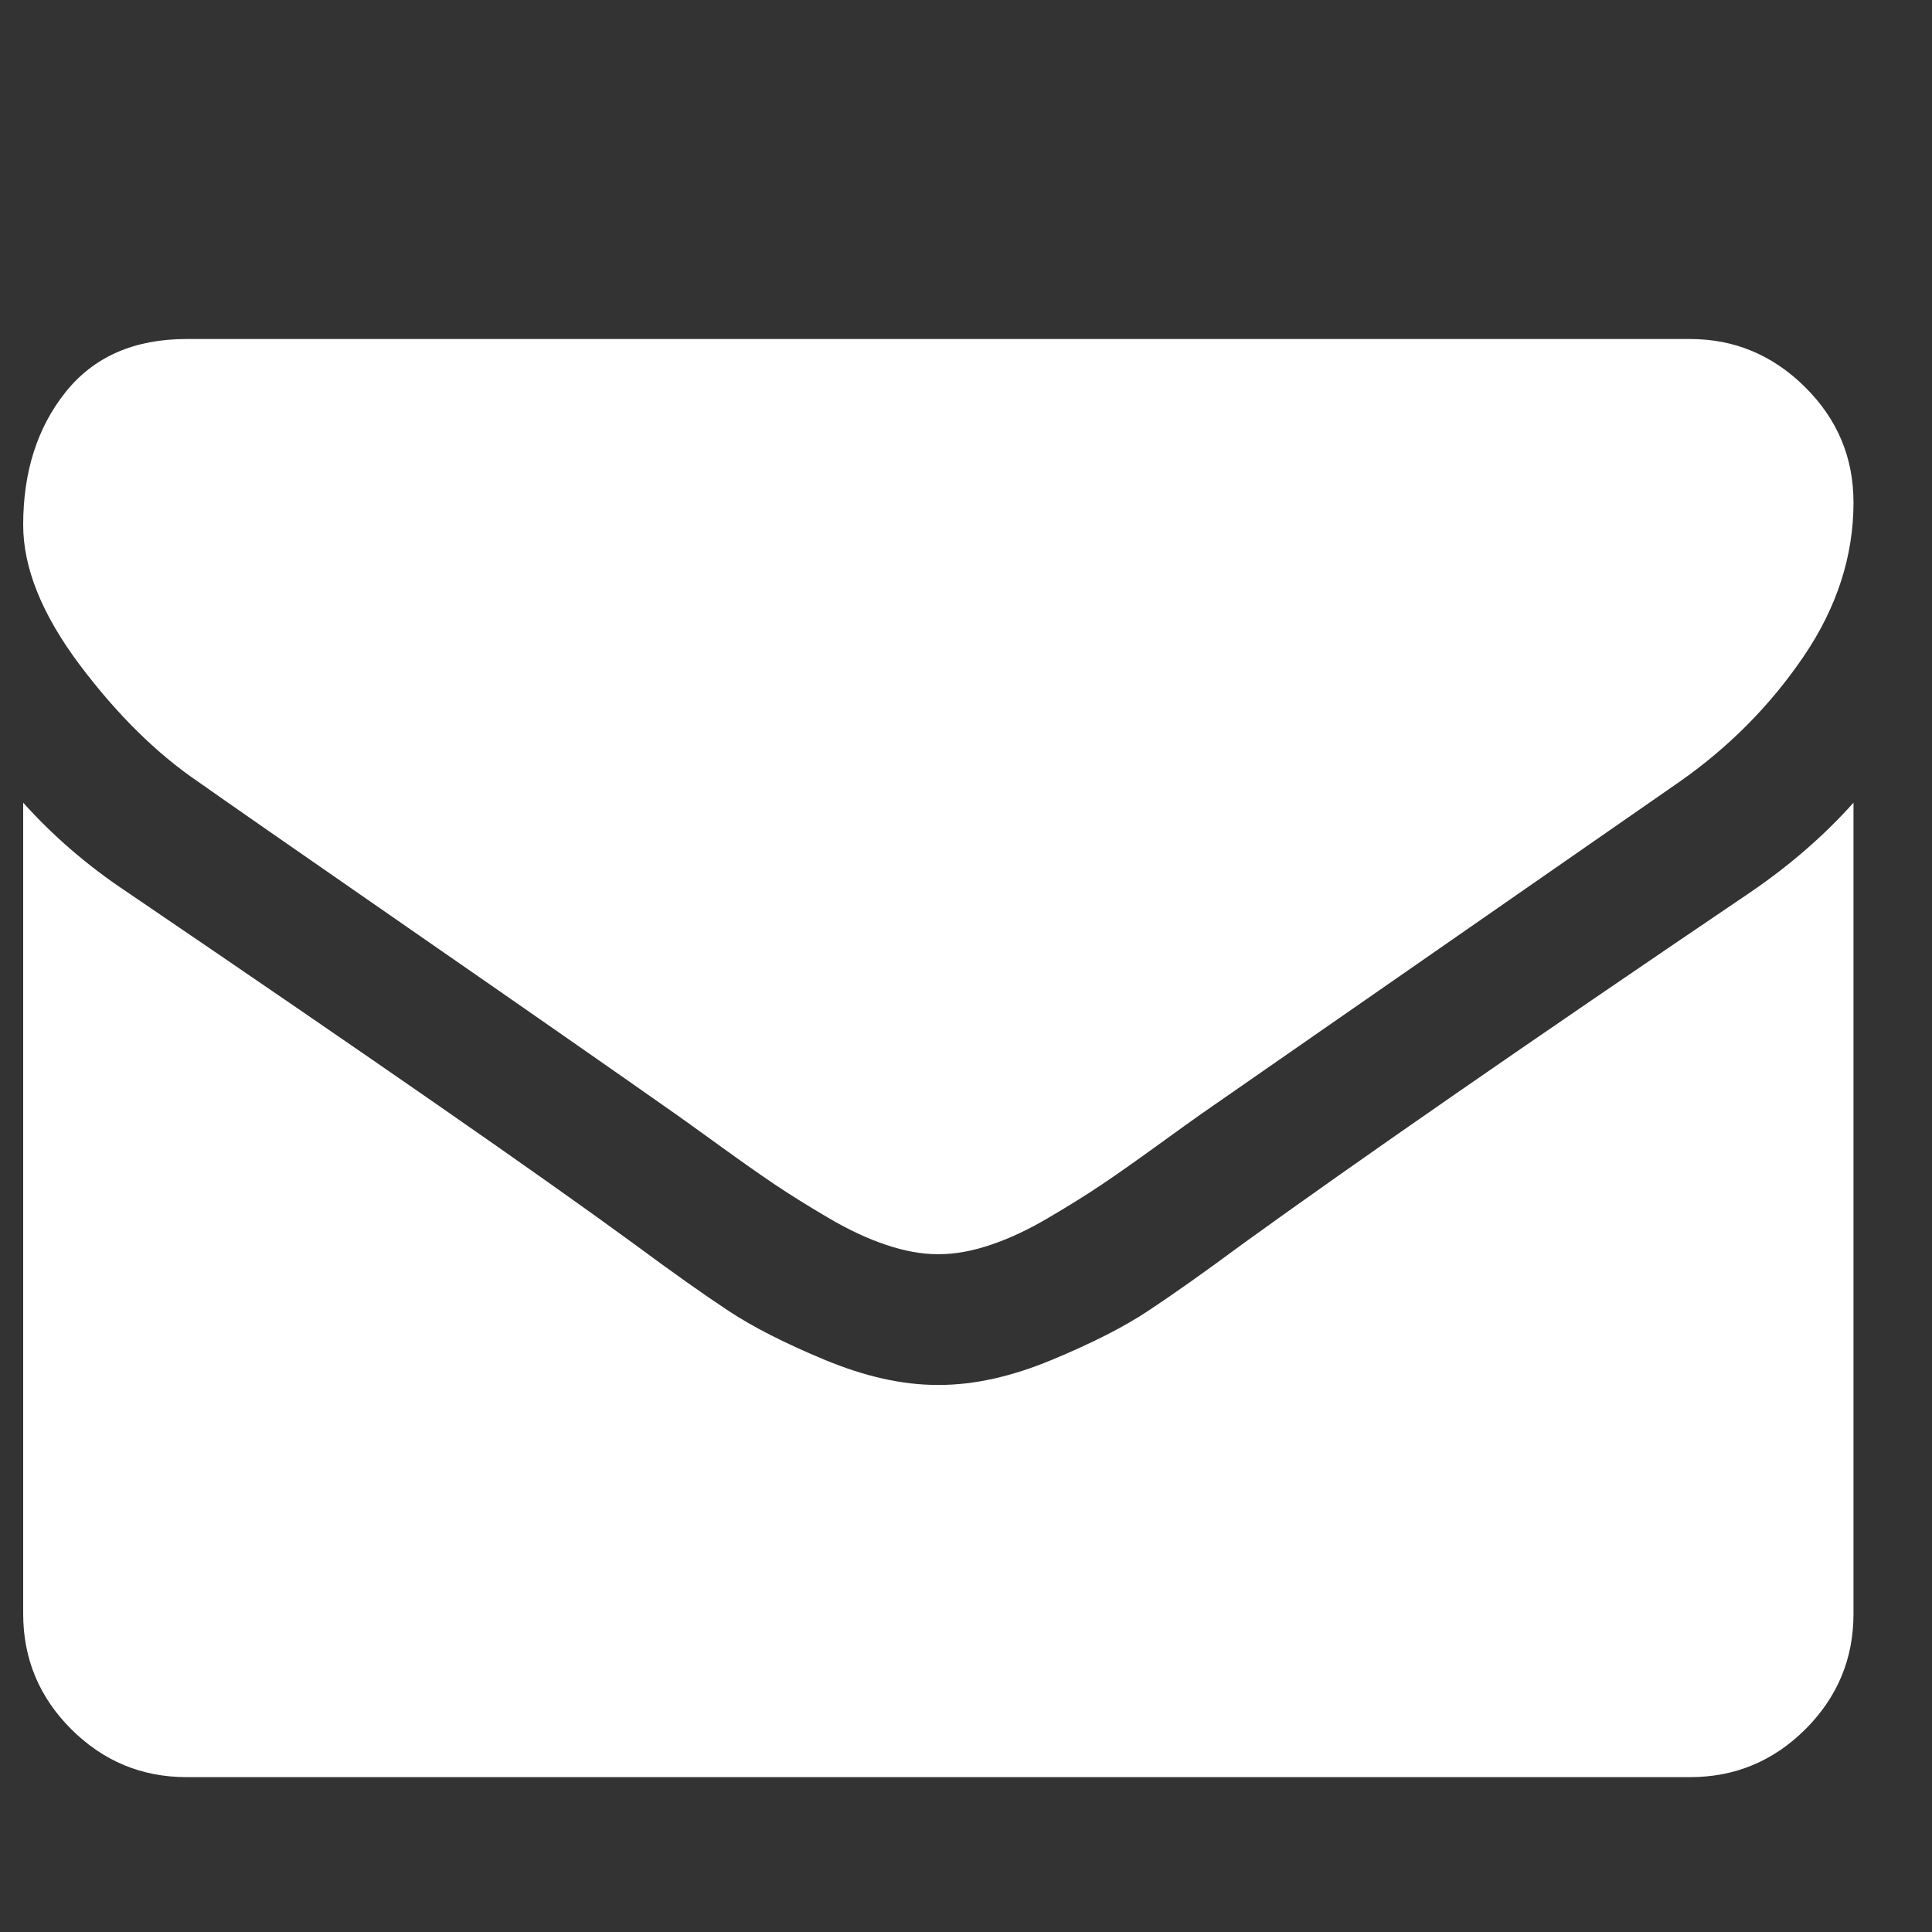 <?xml version="1.0" encoding="UTF-8" standalone="no"?><svg width='19' height='19' viewBox='0 0 19 19' fill='none' xmlns='http://www.w3.org/2000/svg'>
<rect x="0" y="0" width="19" height="19" fill="#333333" stroke="none"/>
<g clip-path='url(#clip0_113_547)'>
<path d='M18.228 7.894V15.87C18.228 16.312 18.071 16.69 17.756 17.005C17.441 17.319 17.063 17.477 16.621 17.477H1.835C1.393 17.477 1.015 17.319 0.7 17.005C0.385 16.69 0.228 16.312 0.228 15.87V7.894C0.523 8.222 0.861 8.514 1.243 8.768C3.667 10.415 5.331 11.571 6.235 12.233C6.616 12.515 6.926 12.734 7.164 12.891C7.402 13.049 7.718 13.21 8.113 13.374C8.508 13.538 8.876 13.62 9.218 13.62H9.228H9.238C9.58 13.62 9.948 13.538 10.343 13.374C10.738 13.21 11.055 13.049 11.292 12.891C11.53 12.734 11.84 12.515 12.221 12.233C13.36 11.41 15.027 10.255 17.224 8.768C17.605 8.507 17.94 8.216 18.228 7.894ZM18.228 4.941C18.228 5.47 18.064 5.976 17.736 6.458C17.408 6.94 16.999 7.352 16.51 7.693C13.992 9.441 12.426 10.529 11.809 10.958C11.742 11.005 11.6 11.107 11.383 11.264C11.165 11.422 10.984 11.549 10.84 11.646C10.696 11.743 10.522 11.852 10.318 11.972C10.114 12.093 9.921 12.183 9.74 12.243C9.559 12.304 9.392 12.334 9.238 12.334H9.228H9.218C9.064 12.334 8.897 12.304 8.716 12.243C8.535 12.183 8.342 12.093 8.138 11.972C7.934 11.852 7.76 11.743 7.616 11.646C7.472 11.549 7.291 11.422 7.073 11.264C6.856 11.107 6.714 11.005 6.647 10.958C6.037 10.529 5.16 9.918 4.015 9.125C2.87 8.331 2.183 7.854 1.956 7.693C1.541 7.412 1.149 7.025 0.78 6.533C0.412 6.041 0.228 5.584 0.228 5.162C0.228 4.64 0.367 4.204 0.645 3.856C0.923 3.508 1.32 3.334 1.835 3.334H16.621C17.056 3.334 17.433 3.491 17.751 3.806C18.069 4.121 18.228 4.499 18.228 4.941Z' fill='white'/>
</g>
<defs>
<clipPath id='clip0_113_547'>
<rect width='18' height='18' fill='white' transform='matrix(1 0 0 -1 0.228 18.762)'/>
</clipPath>
</defs>
</svg>

